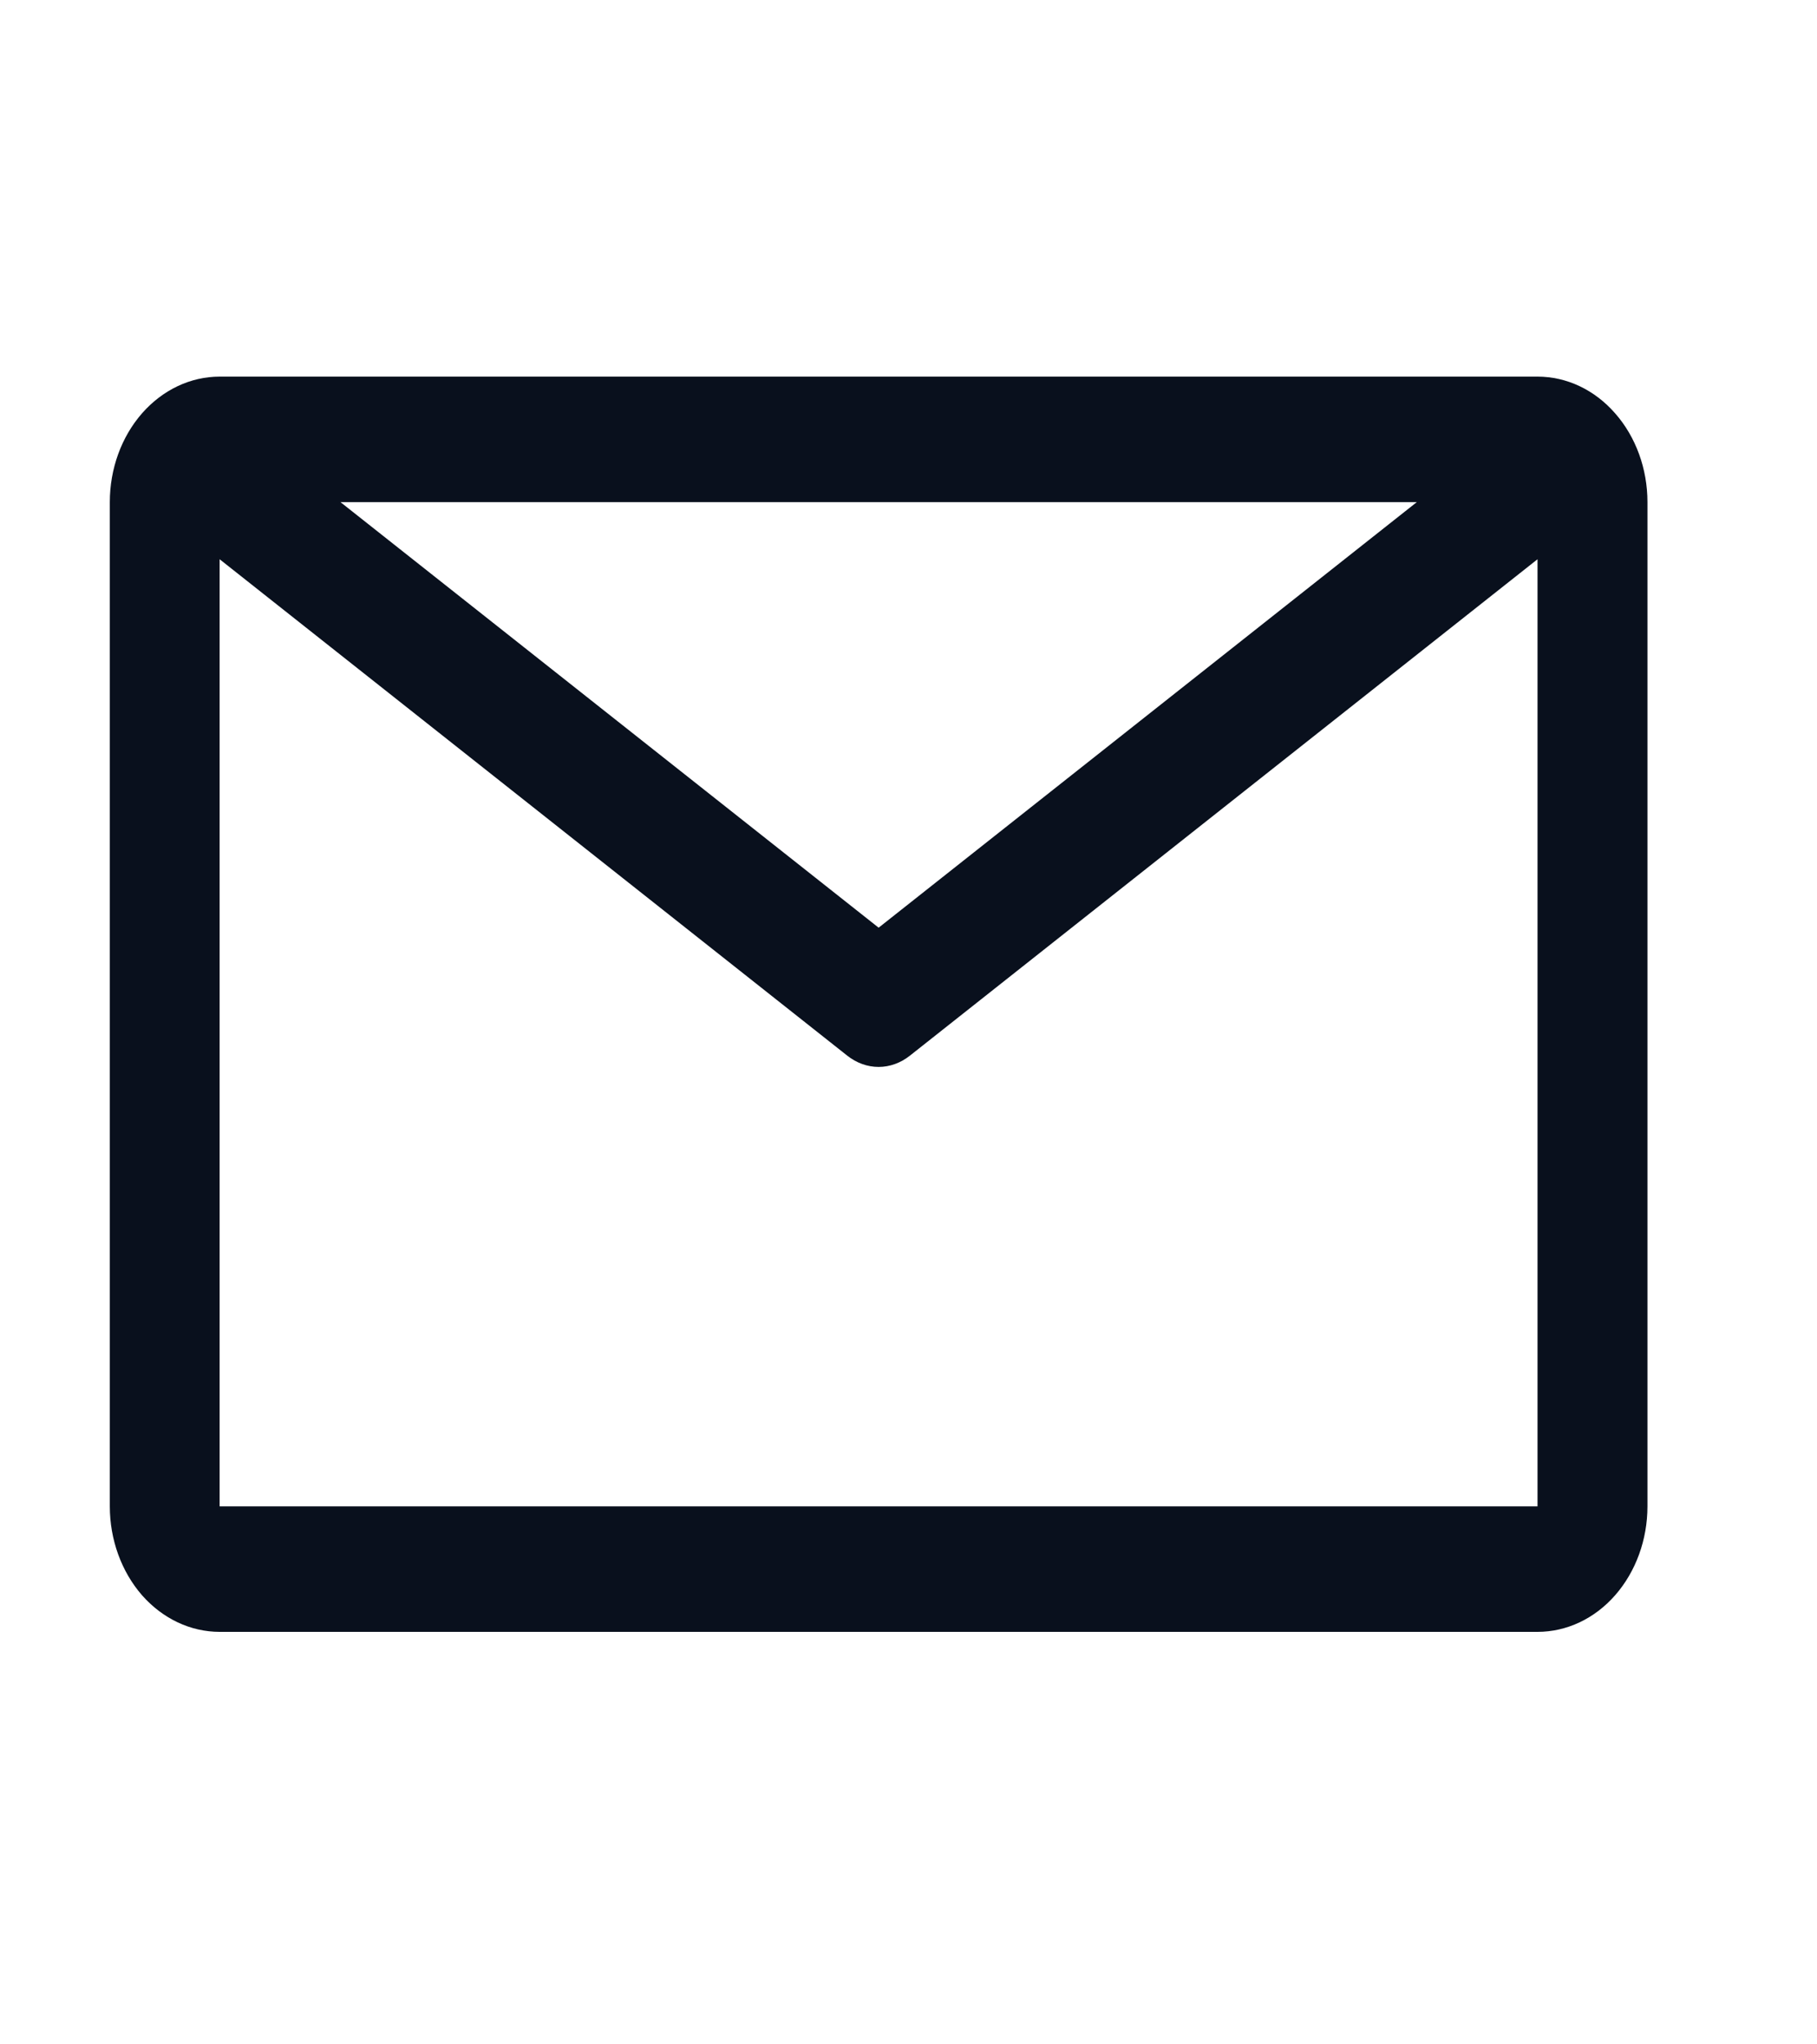 <svg width="16" height="18" viewBox="0 0 16 18" fill="none" xmlns="http://www.w3.org/2000/svg">
    <path d="M13.539 3.316H1.934C1.678 3.316 1.432 3.432 1.25 3.64C1.069 3.847 0.967 4.128 0.967 4.421V13.263C0.967 13.556 1.069 13.837 1.25 14.045C1.432 14.252 1.678 14.368 1.934 14.368H13.539C13.796 14.368 14.042 14.252 14.223 14.045C14.405 13.837 14.507 13.556 14.507 13.263V4.421C14.507 4.128 14.405 3.847 14.223 3.64C14.042 3.432 13.796 3.316 13.539 3.316ZM12.476 4.421L7.737 8.168L2.998 4.421H12.476ZM1.934 13.263V4.924L7.461 9.295C7.542 9.359 7.638 9.394 7.737 9.394C7.835 9.394 7.931 9.359 8.012 9.295L13.539 4.924V13.263H1.934Z"
          fill="#09101D"/>
</svg>
